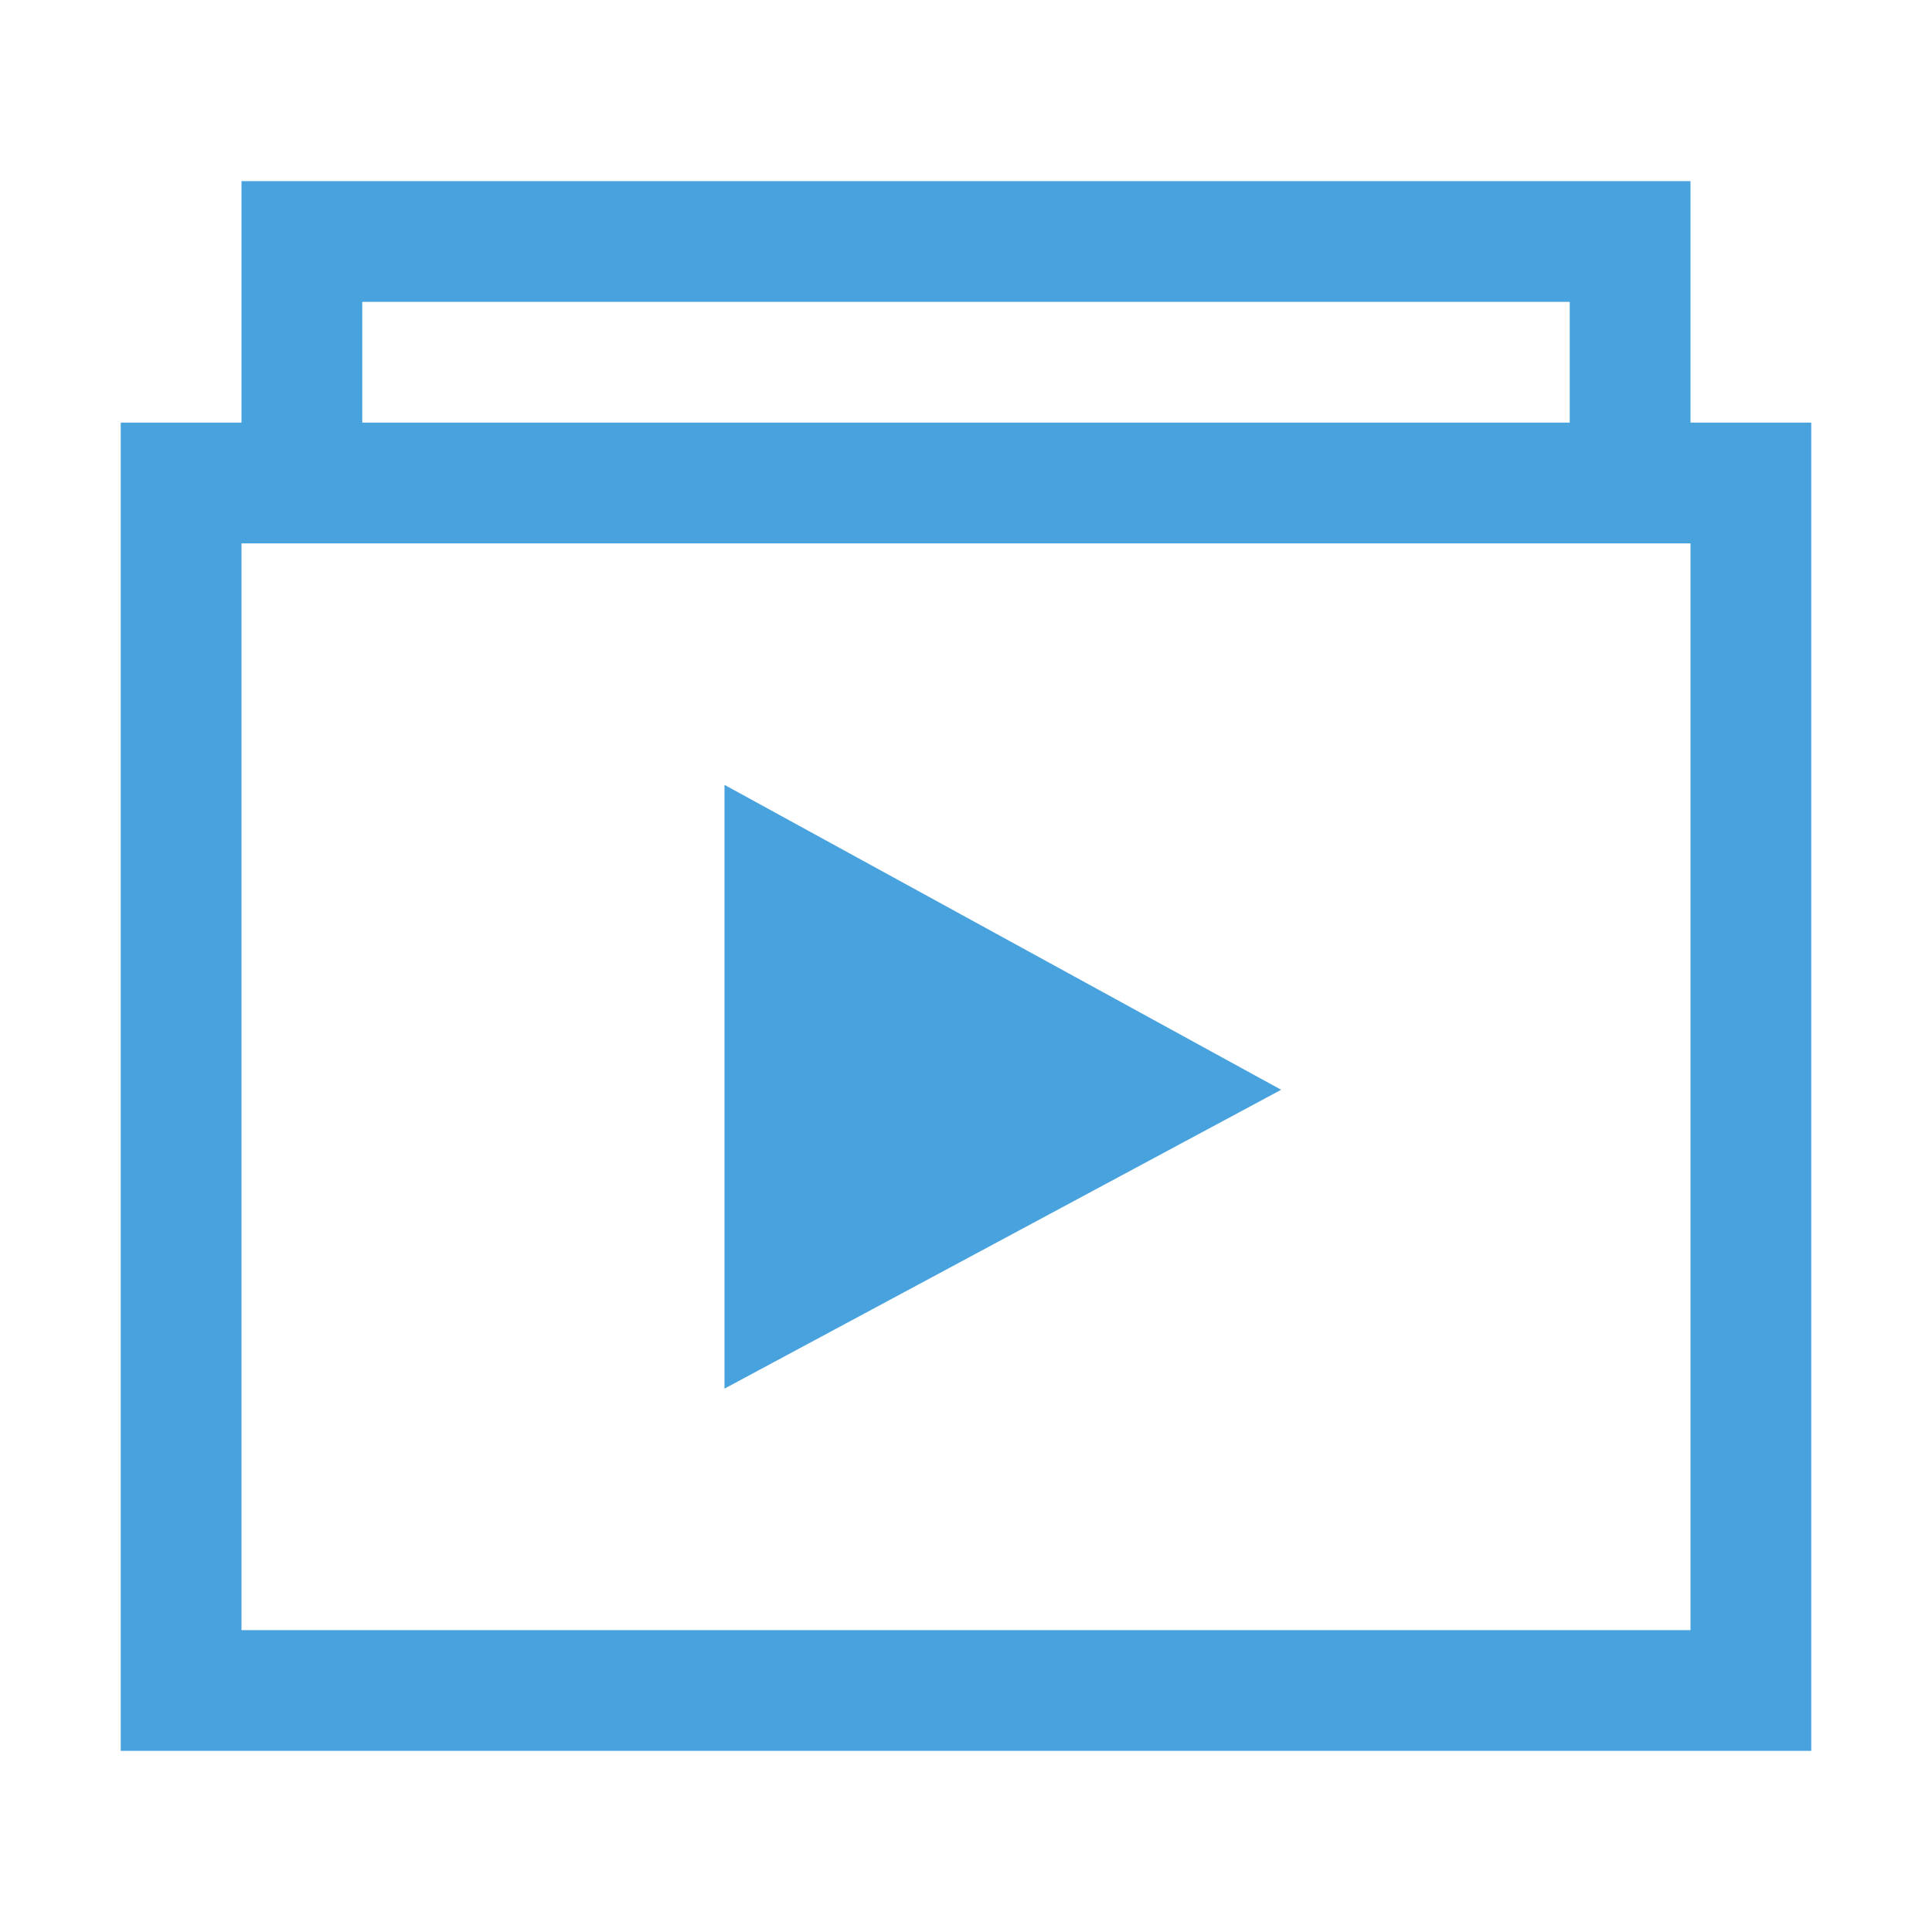 <svg xmlns="http://www.w3.org/2000/svg" width="16" height="16" viewBox="0 0 16 16">
 <path opacity=".9" color-interpolation-filters="linearRGB" color="#3498db" image-rendering="auto" color-rendering="auto" d="m2 1.5v2h-1v11h14v-11h-1v-2zm1 1h10v1h-10zm-1 2h12v9h-12zm4 2v5l4.61-2.475z" color-interpolation="sRGB" text-rendering="auto" fill="#3498db" shape-rendering="auto" style=""/>
</svg>